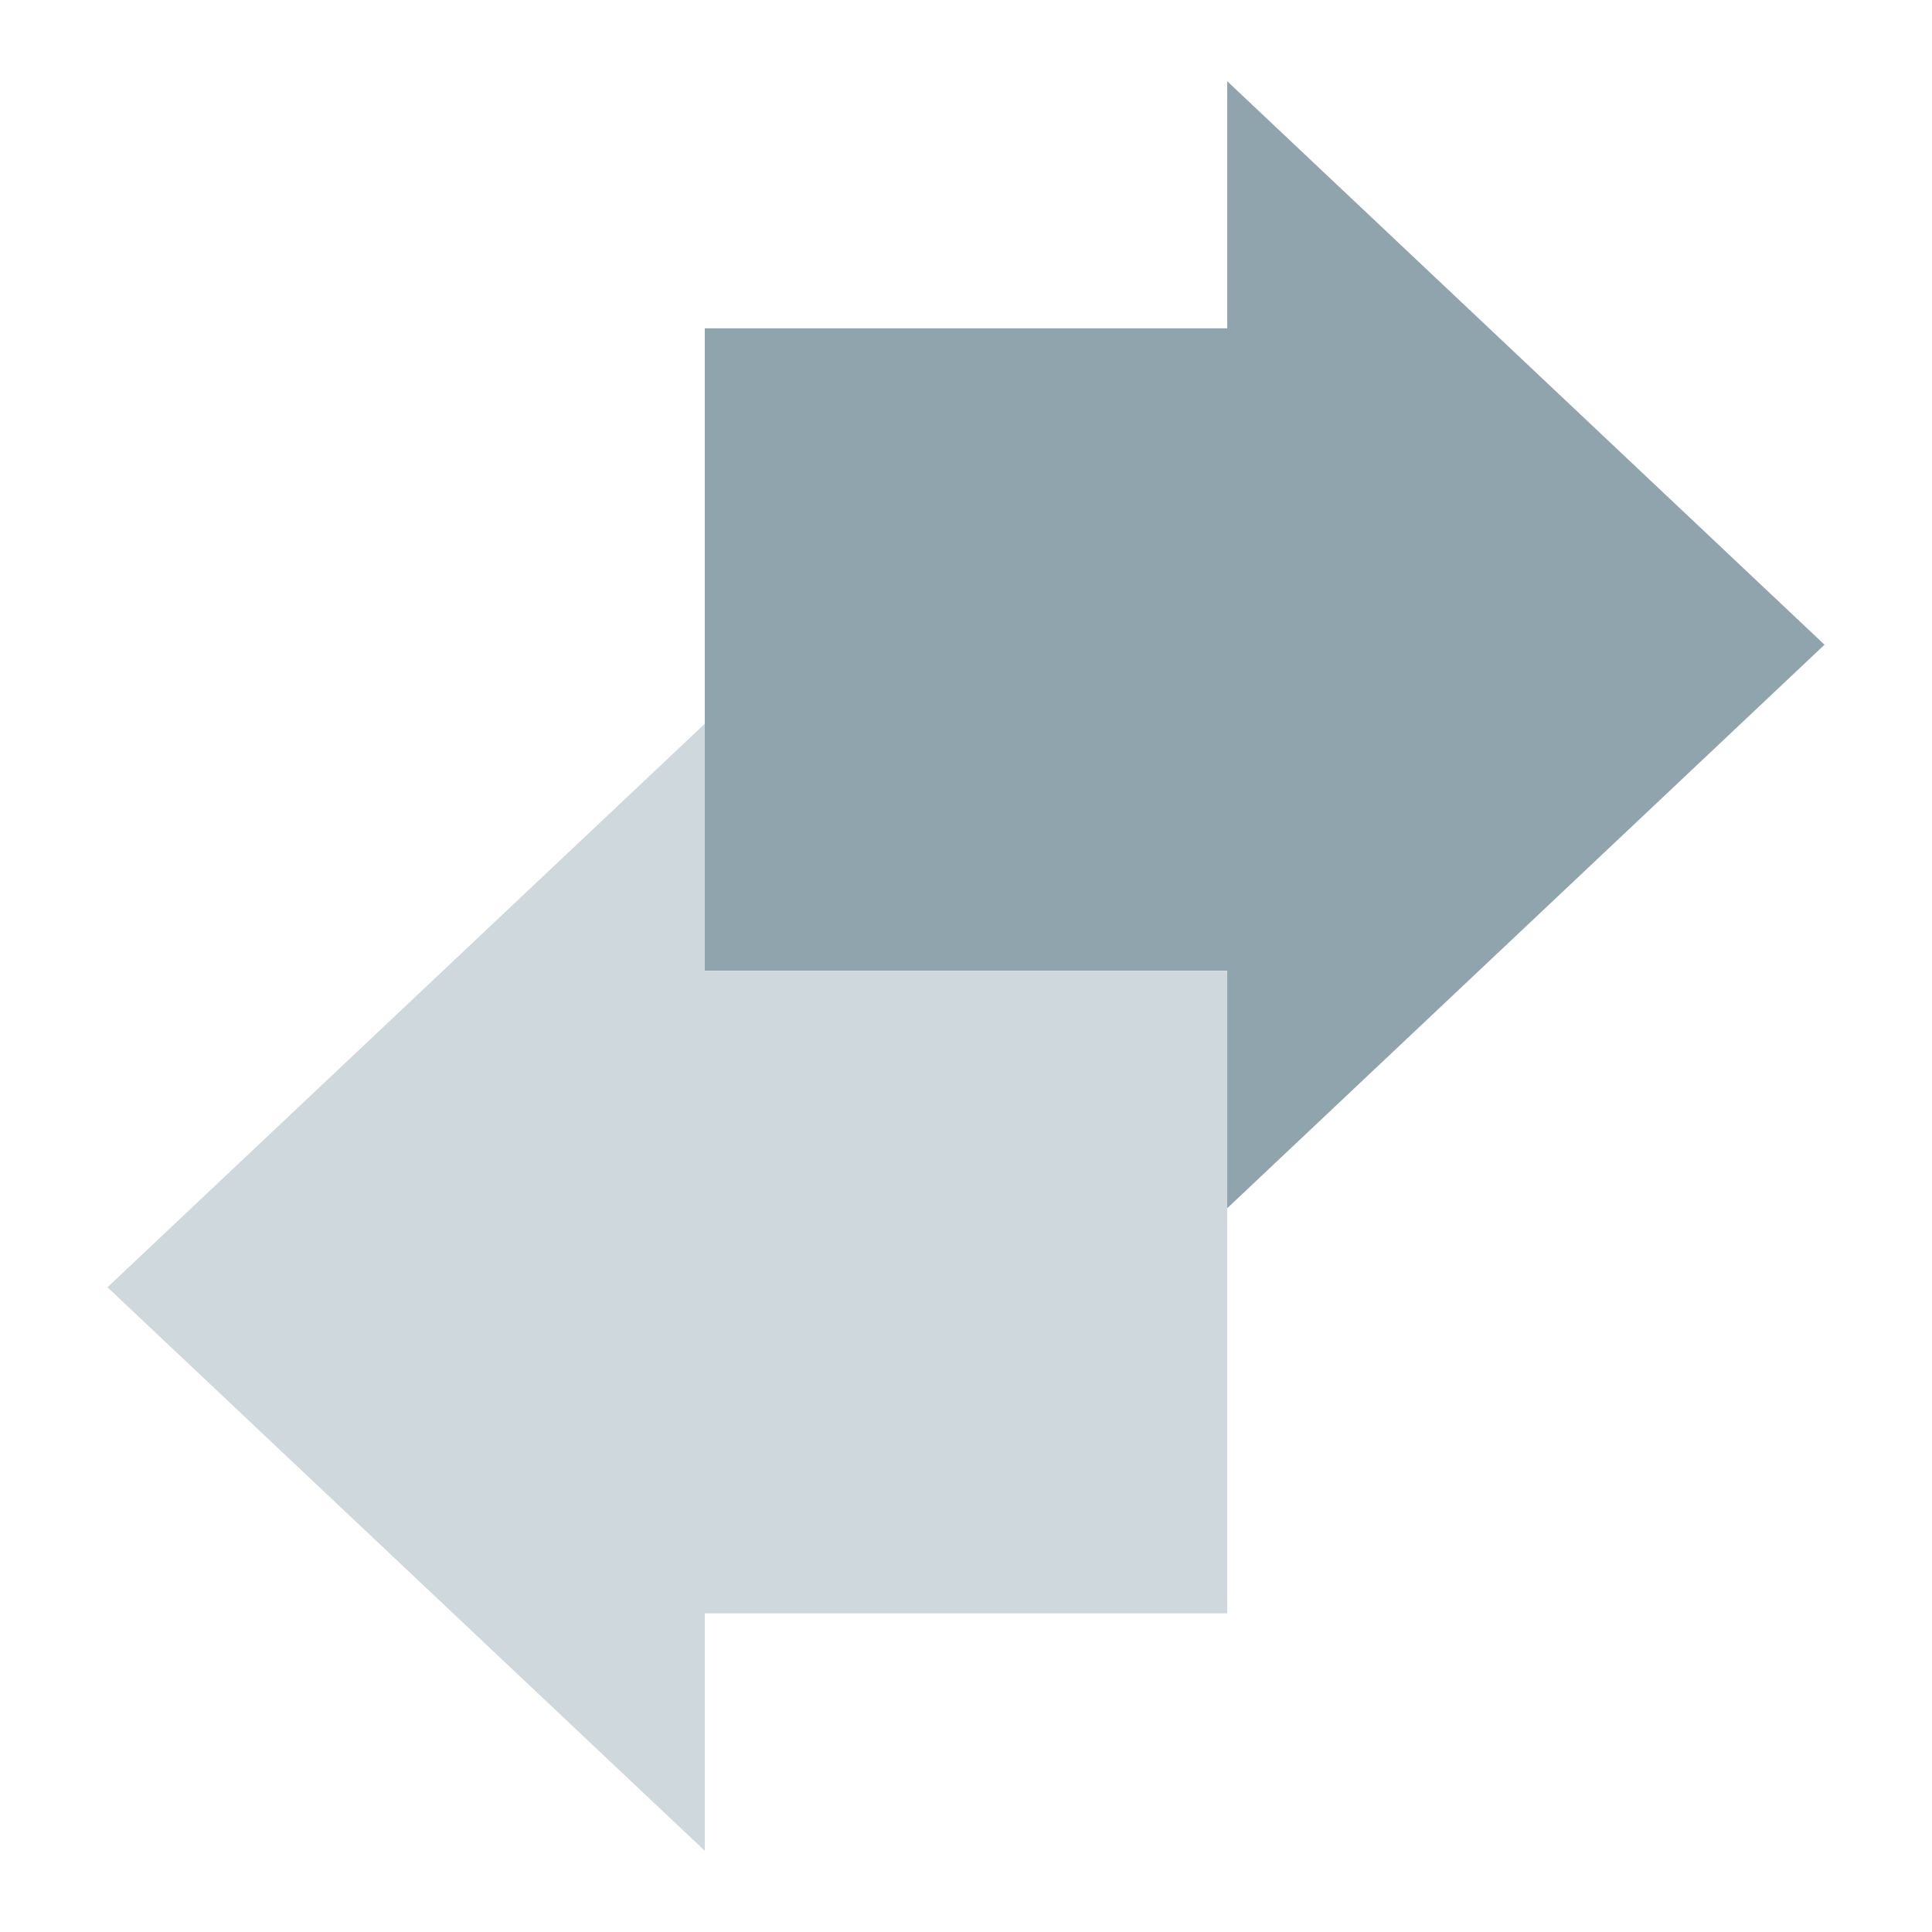 <svg width="24" height="24" version="1" xml:space="preserve" xmlns="http://www.w3.org/2000/svg"><g transform="translate(.035 -.181)" stroke-width="1.111"><path d="m15.21 12.242h-6.49v-3.07l-7.42 7 7.42 7v-2.95h6.49z" fill="#cfd8dc"/><path d="m8.72 4.26h6.49v-3.07l7.42 7-7.42 7v-2.95h-6.49z" fill="#90a4ae"/></g></svg>

